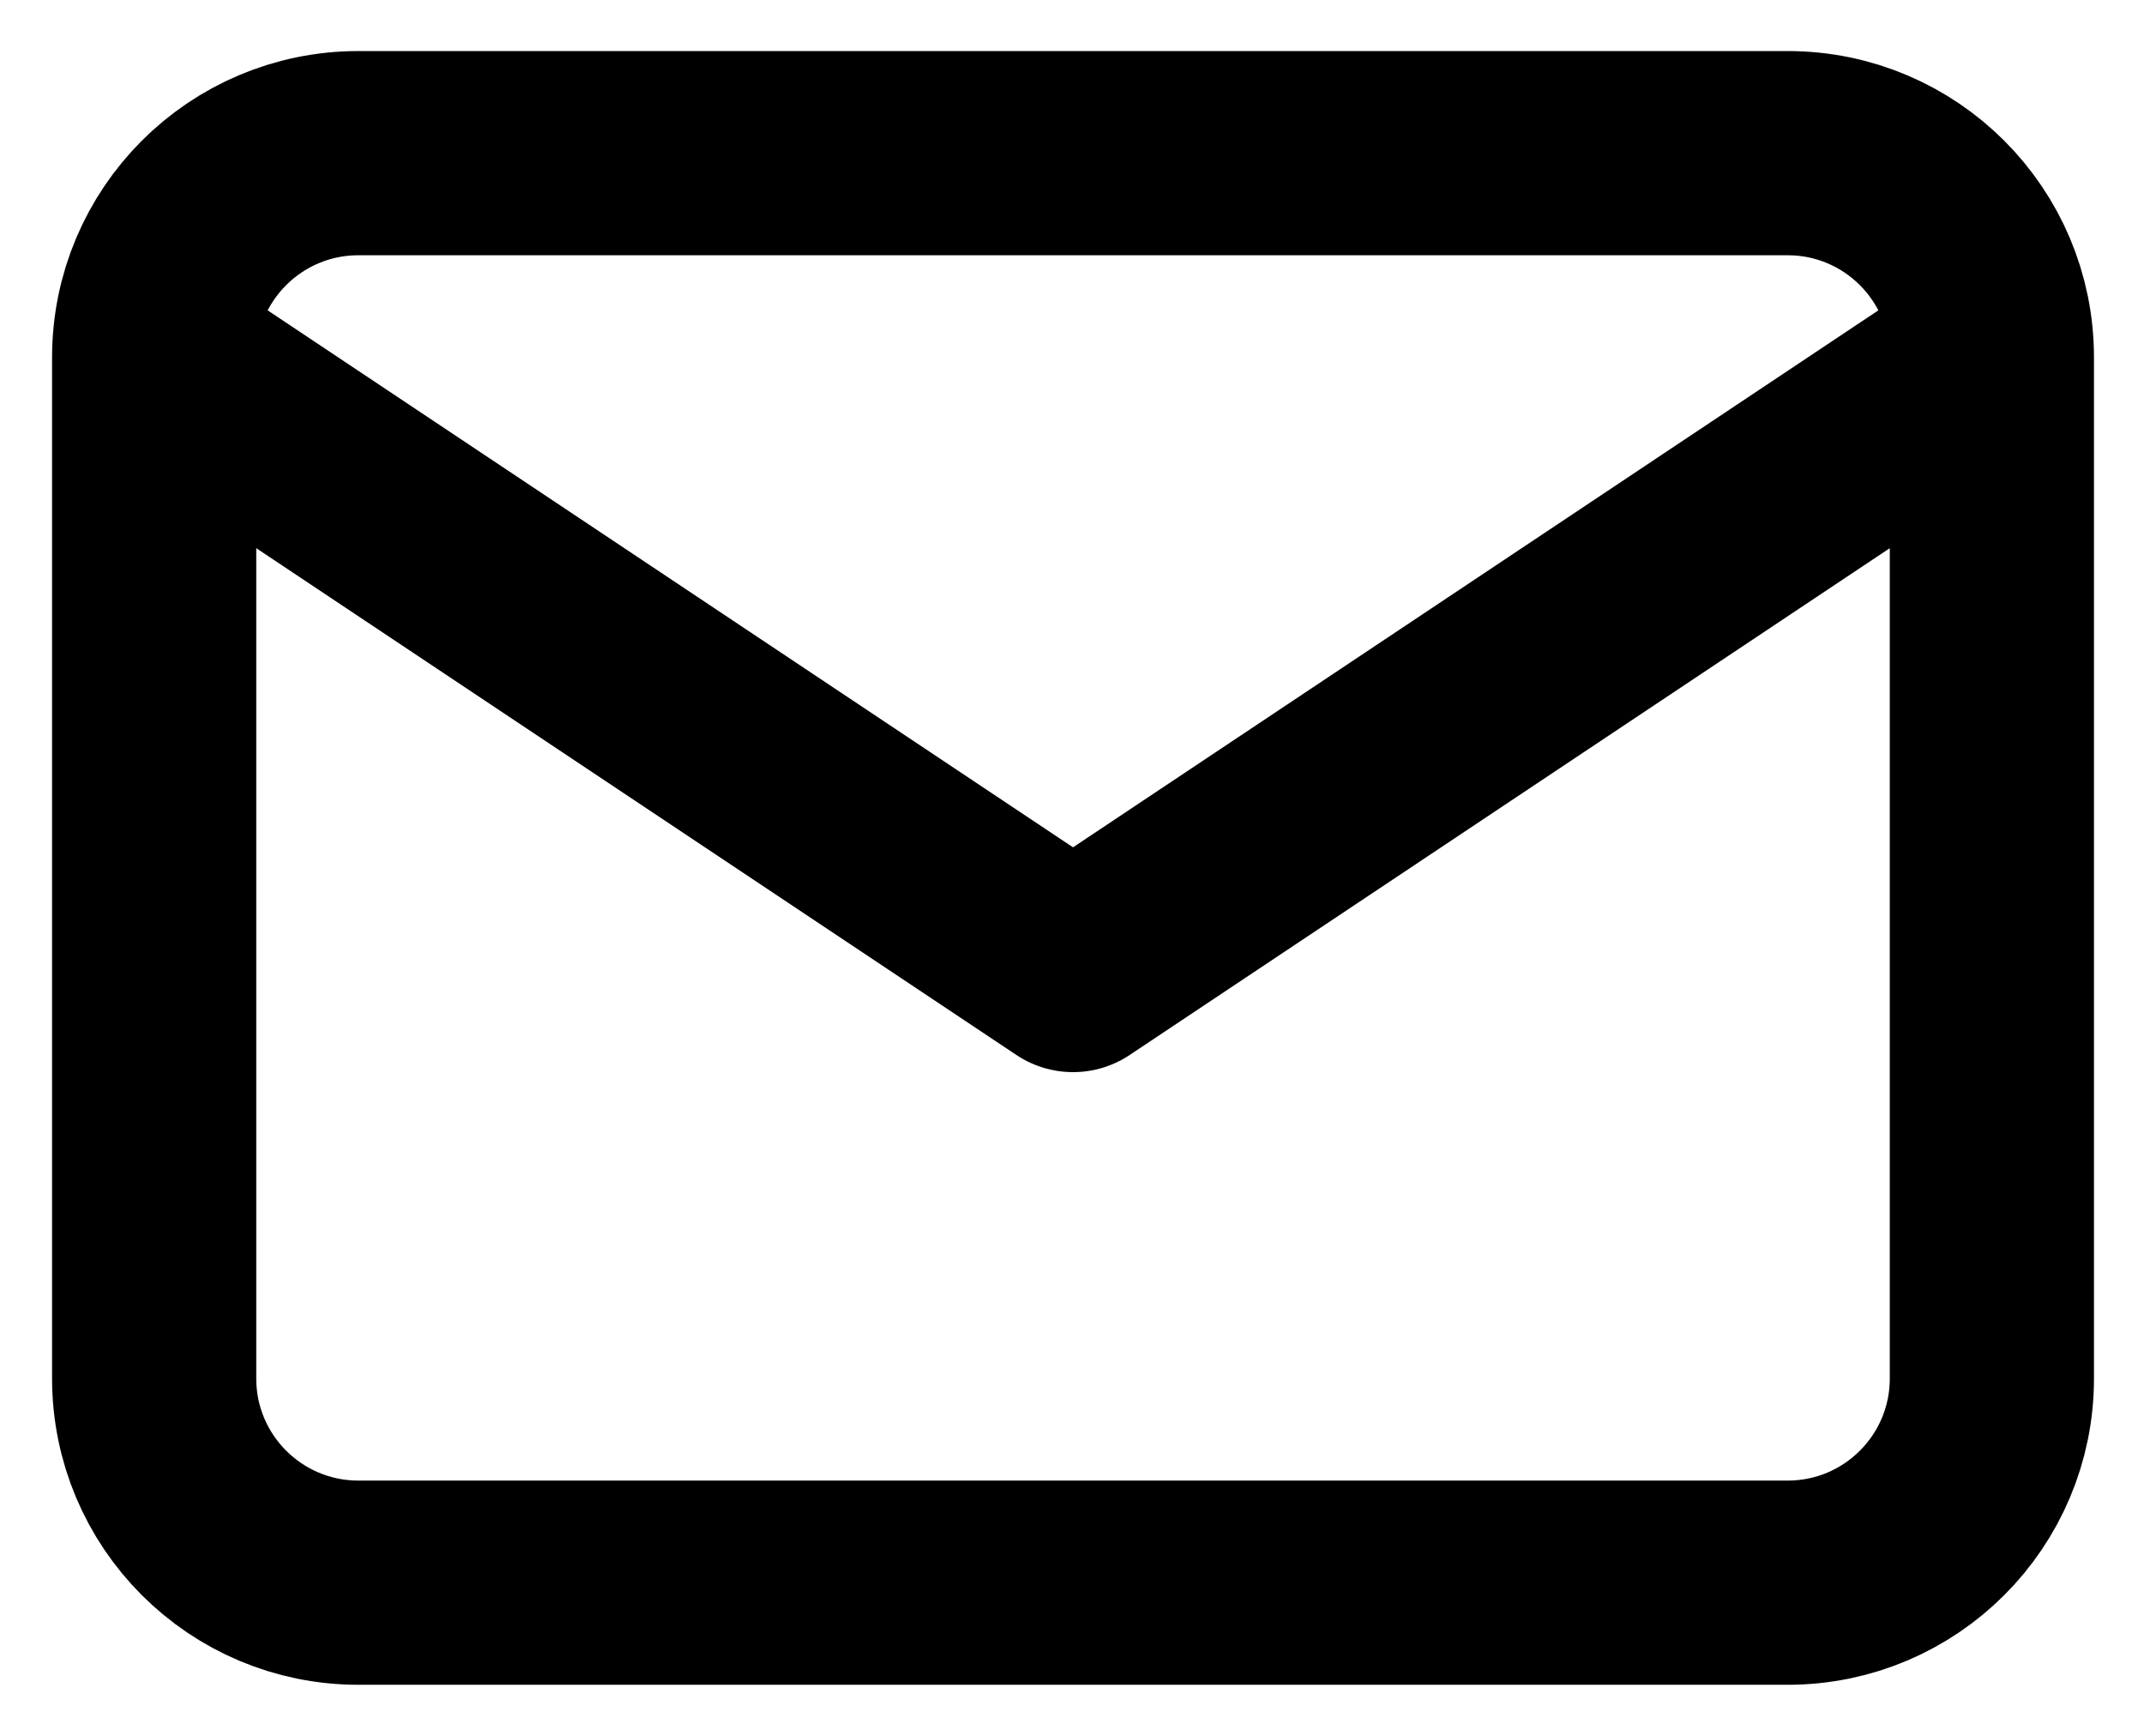 <svg width="21" height="17" viewBox="0 0 21 17" fill="none" xmlns="http://www.w3.org/2000/svg">
<path d="M19.51 3.5C19.51 2.395 18.615 1.5 17.51 1.5H3.51C2.405 1.5 1.51 2.395 1.51 3.5M19.51 3.5V13.5C19.51 14.605 18.615 15.5 17.51 15.5H3.51C2.405 15.5 1.51 14.605 1.51 13.5V3.5M19.51 3.5L10.51 9.5L1.51 3.5" stroke="black" stroke-width="2" stroke-linecap="round" stroke-linejoin="round"/>
</svg>
